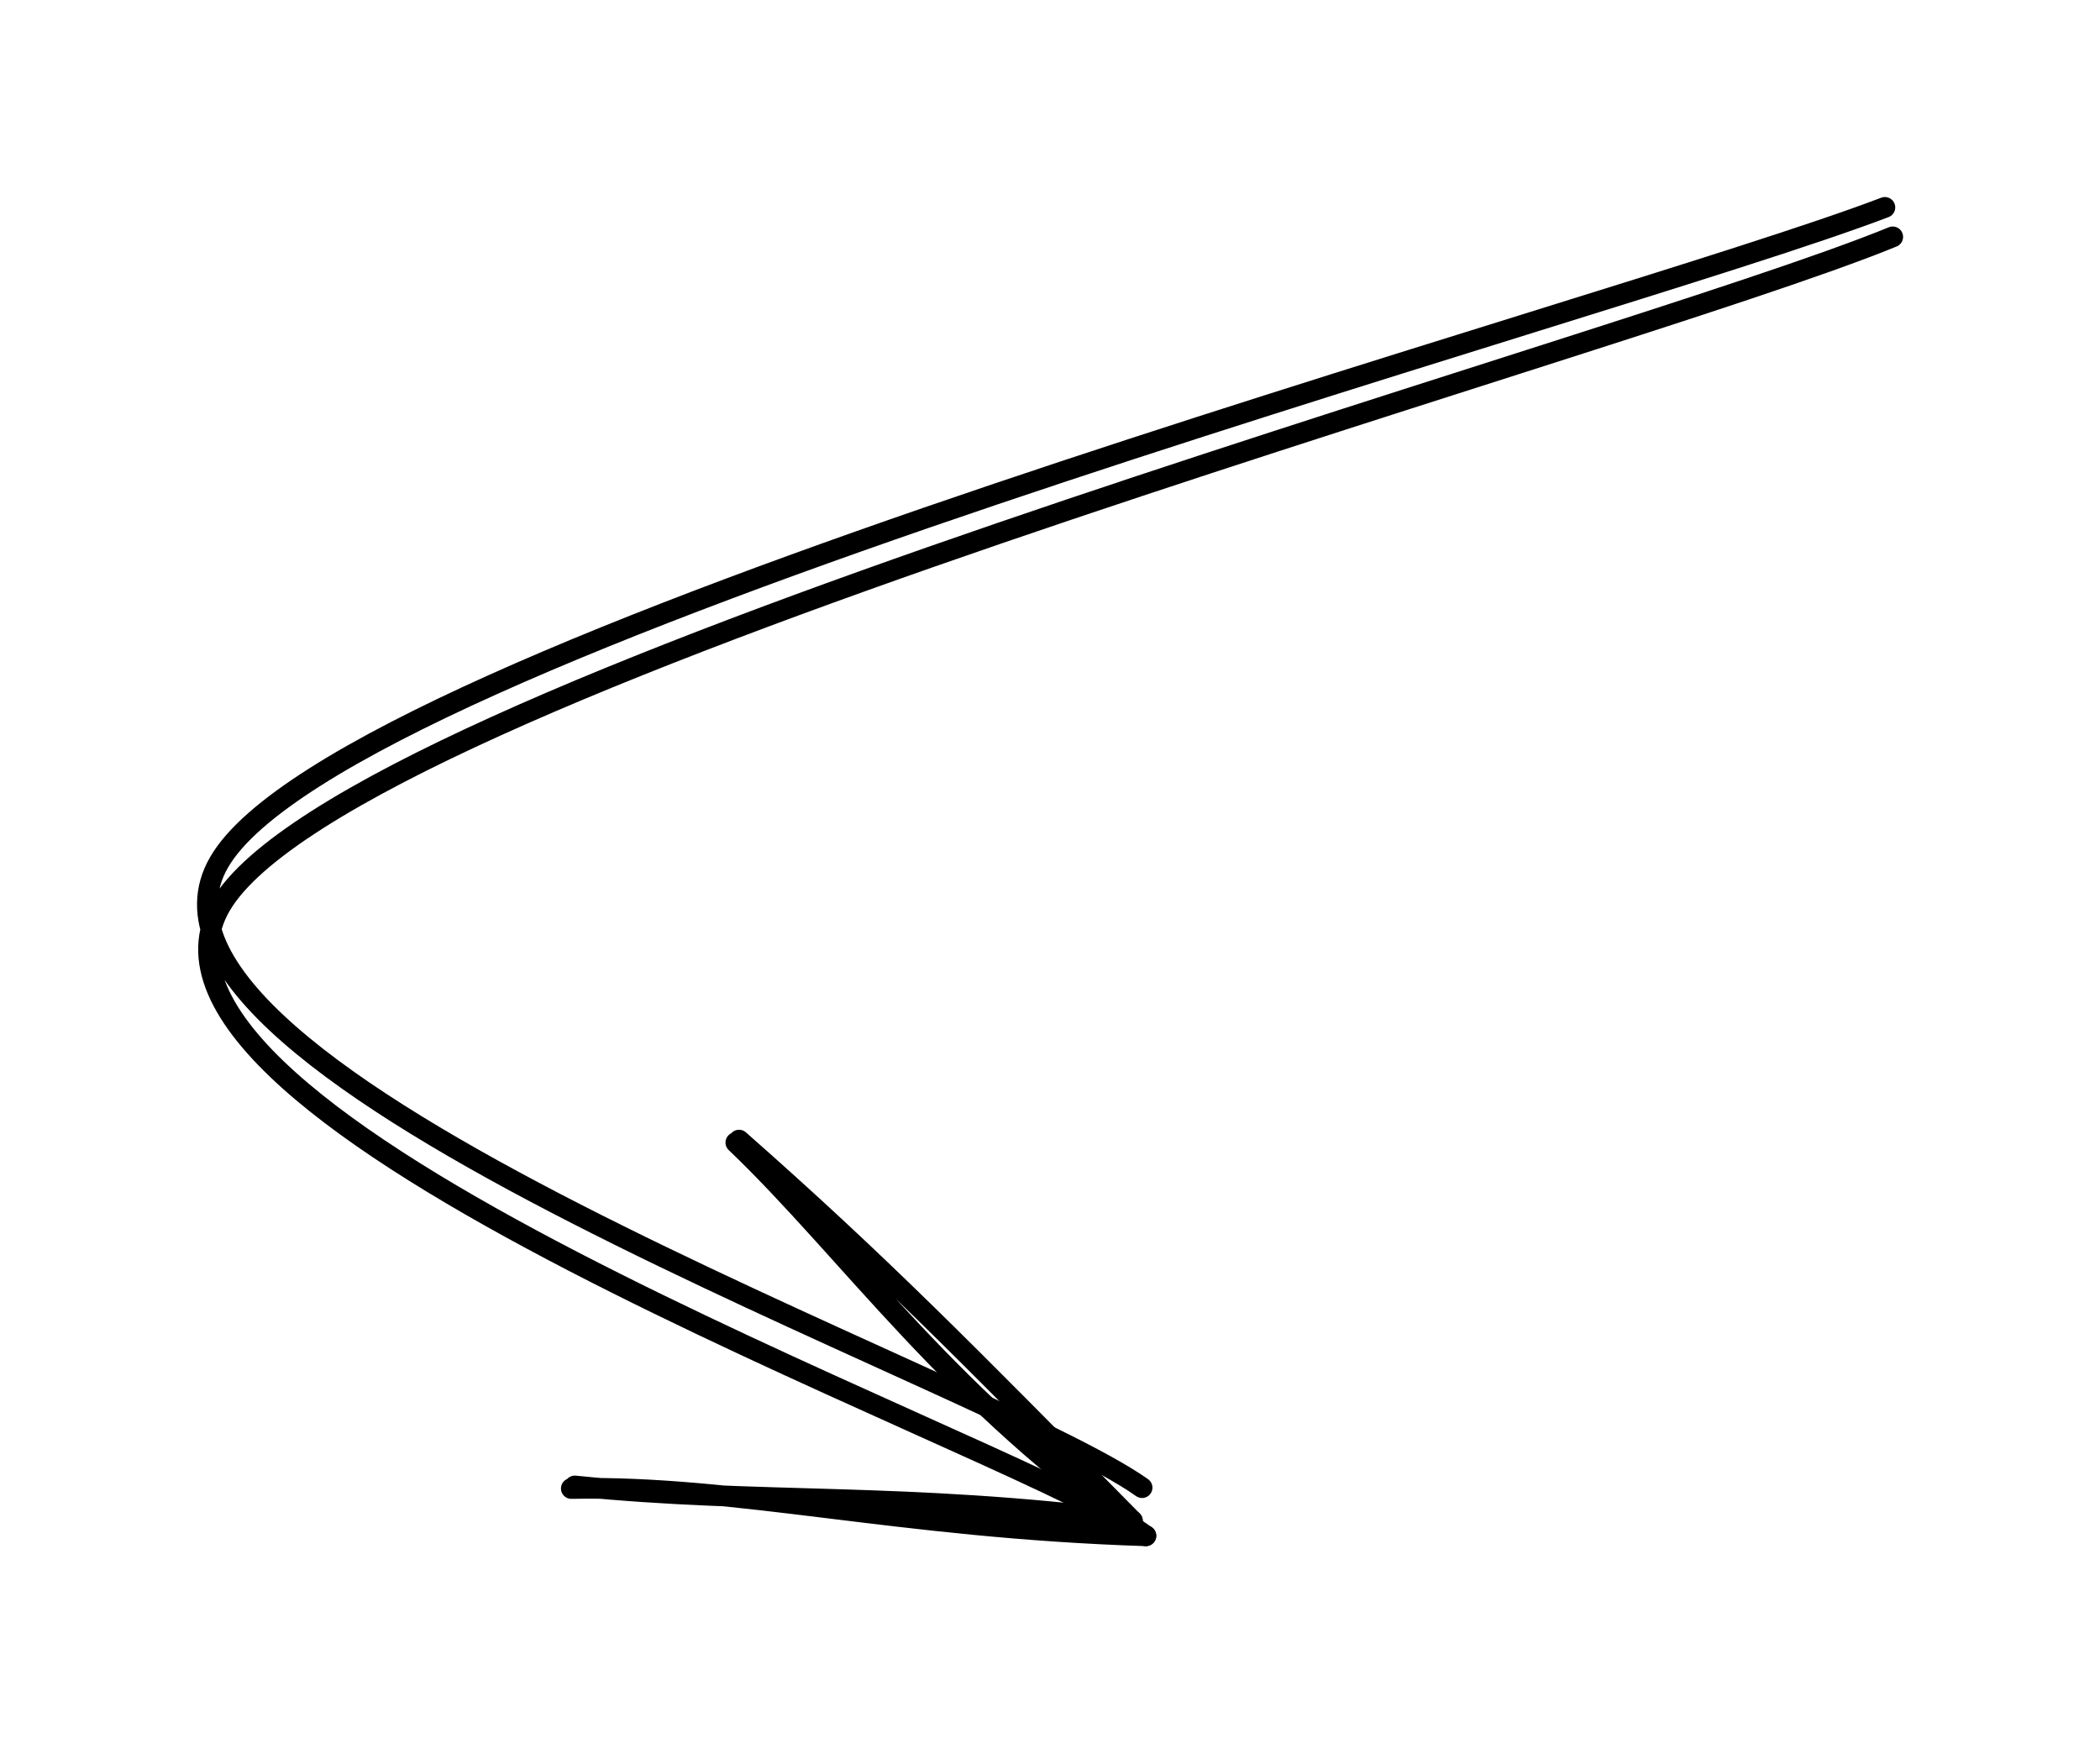 <svg version="1.1" xmlns="http://www.w3.org/2000/svg" viewBox="0 0 101.279 83.8" width="202.559" height="167.6">
  <!-- svg-source:excalidraw -->
  
  <defs>
    <style class="style-fonts">
      @font-face {
        font-family: "Virgil";
        src: url("https://excalidraw.com/Virgil.woff2");
      }
      @font-face {
        font-family: "Cascadia";
        src: url("https://excalidraw.com/Cascadia.woff2");
      }
    </style>
  </defs>
  <rect x="0" y="0" width="101.279" height="83.8" fill="#ffffff" fill-opacity="0"></rect><g stroke-linecap="round"><g transform="translate(23.807 67.974) rotate(211.215 25.831 -38.23)"><path d="M0.77 0.04 C9.57 -11.28, 53.34 -56.7, 53.11 -68.6 C52.89 -80.49, 8.52 -70.68, -0.59 -71.33 M-0.29 -0.98 C8.3 -12.59, 52.15 -58.31, 51.96 -70.35 C51.76 -82.39, 7.53 -73.01, -1.45 -73.21" stroke="#000000" stroke-width="1" fill="none"></path></g><g transform="translate(23.807 67.974) rotate(211.215 25.831 -38.23)"><path d="M22.93 -85.63 C16.1 -81.31, 8.53 -79.12, -1.95 -73.22 M22.85 -85.44 C14.63 -81.53, 9.3 -77.54, -1.02 -72.94" stroke="#000000" stroke-width="1" fill="none"></path></g><g transform="translate(23.807 67.974) rotate(211.215 25.831 -38.23)"><path d="M24.79 -67.25 C17.46 -68.87, 9.28 -72.62, -1.95 -73.22 M24.72 -67.07 C15.95 -68.64, 10.07 -70.14, -1.02 -72.94" stroke="#000000" stroke-width="1" fill="none"></path></g></g><mask></mask></svg>